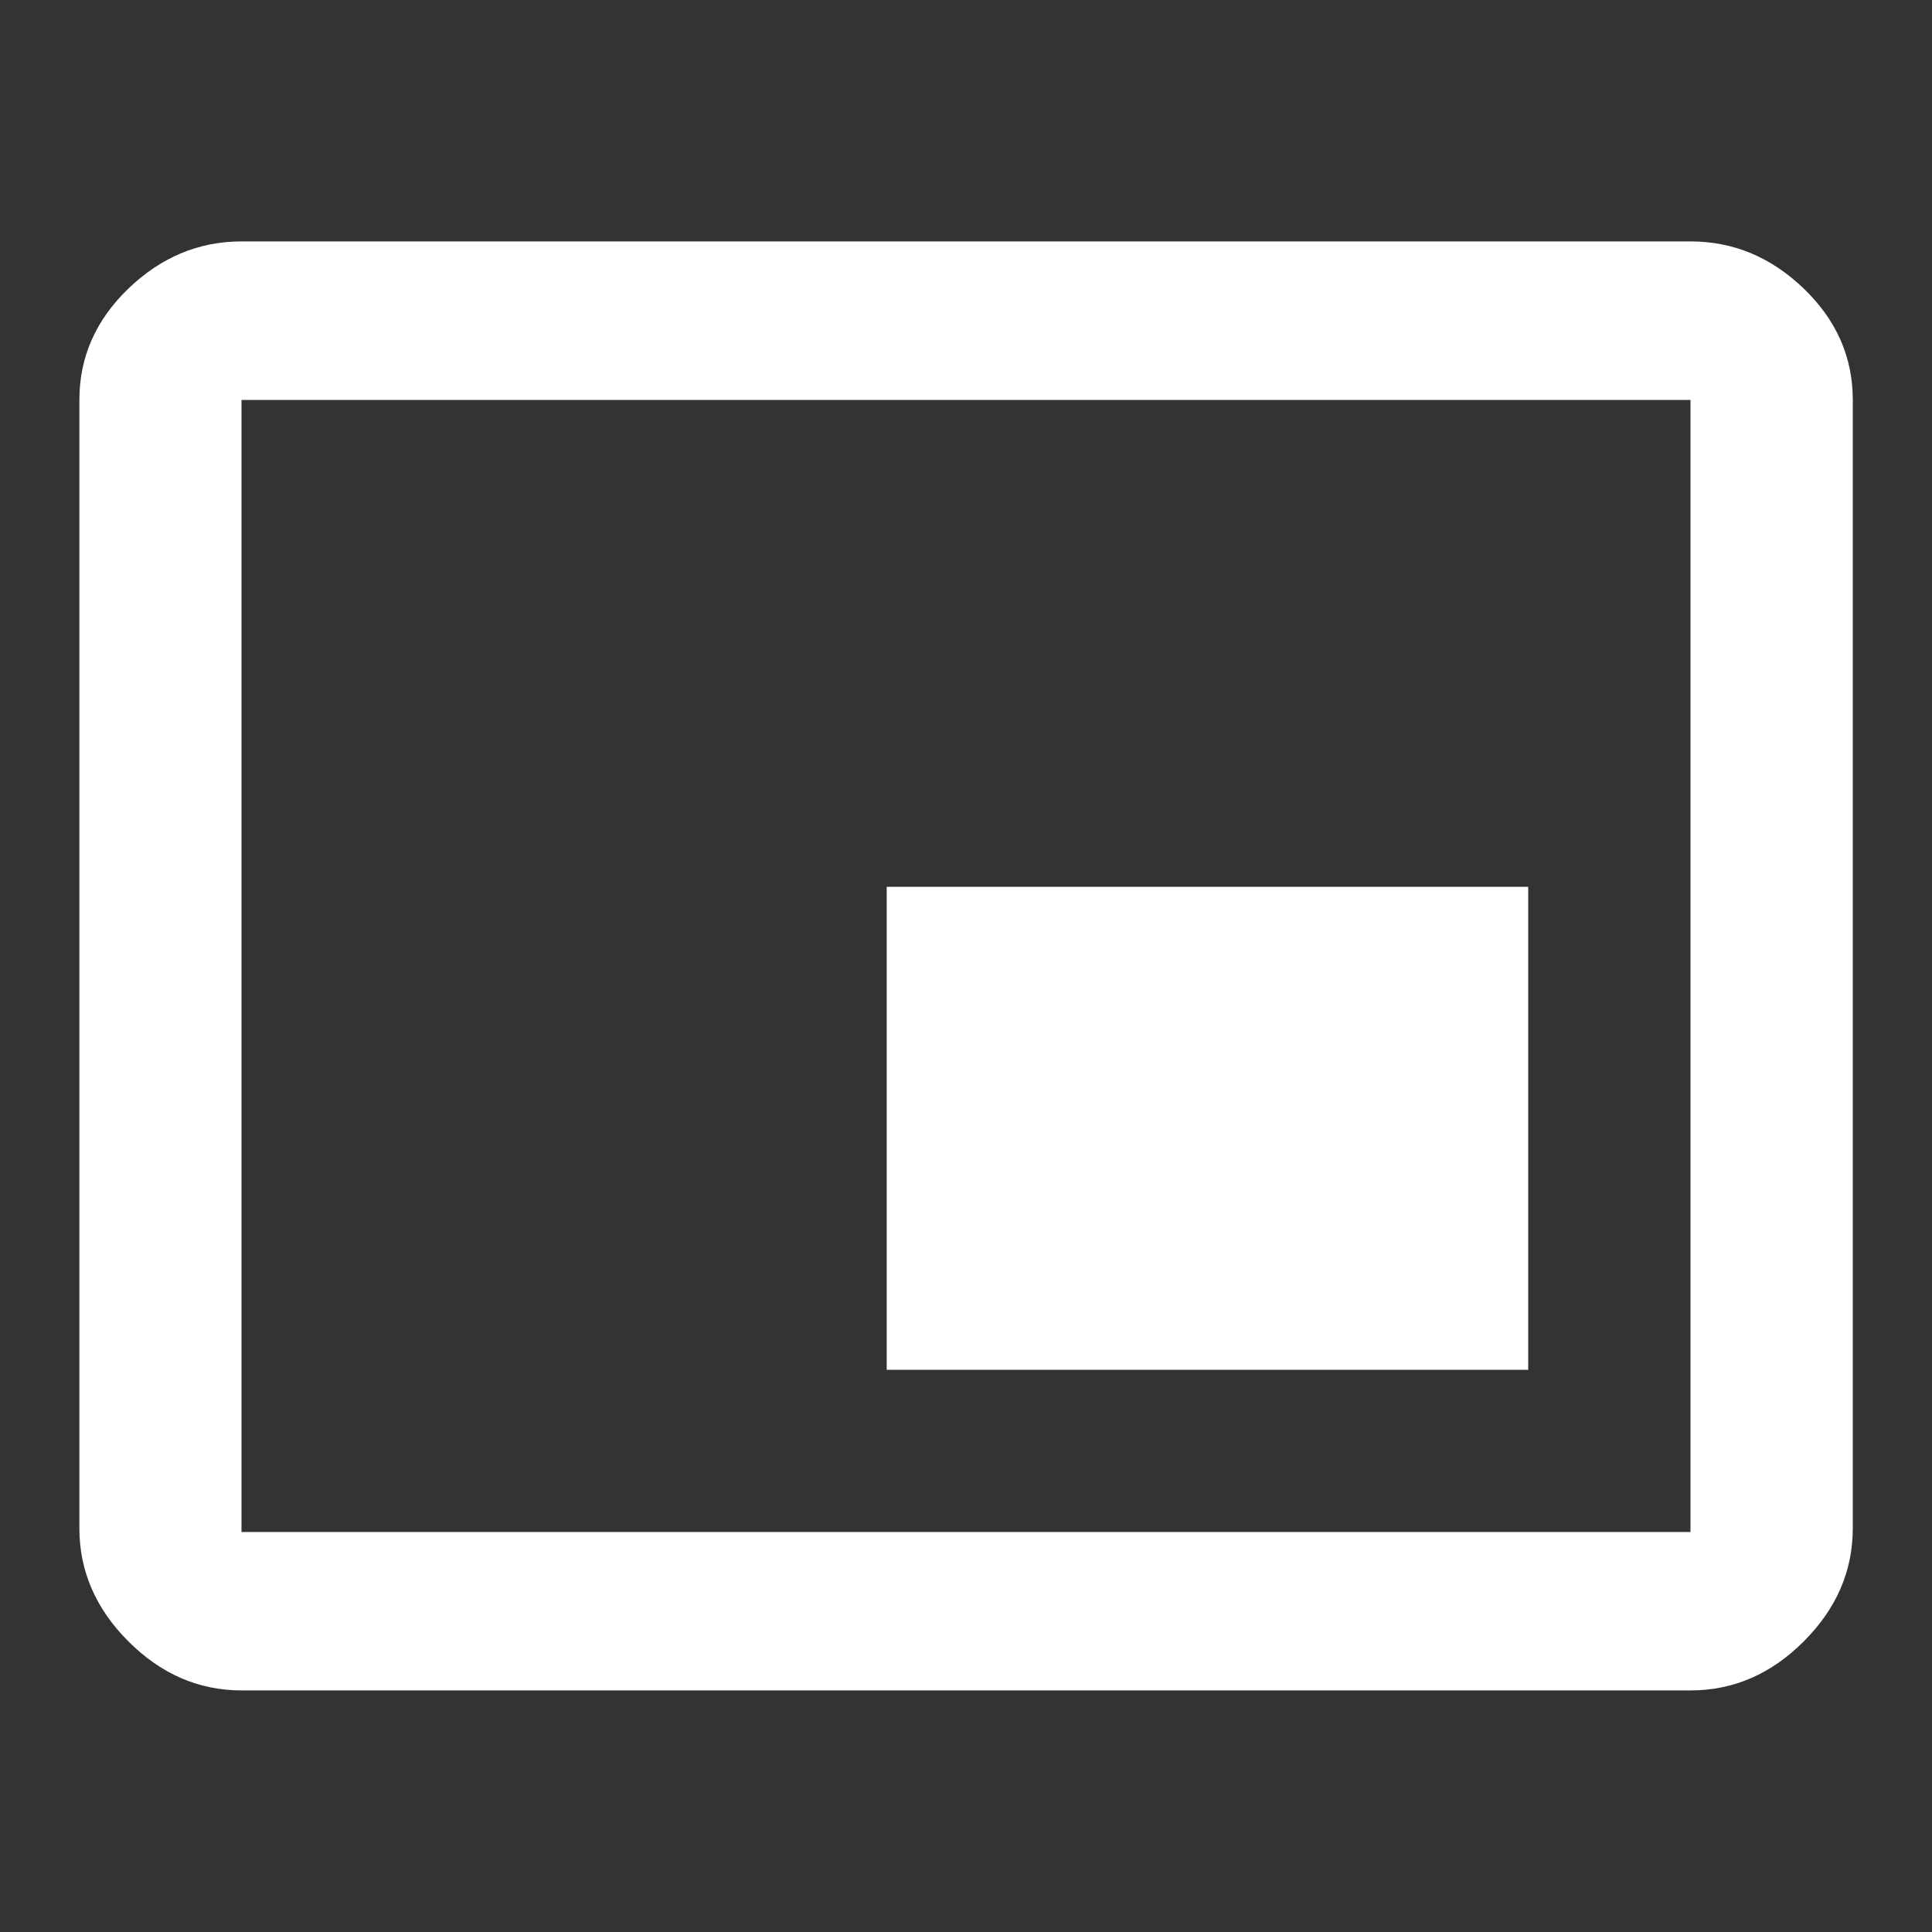 <svg t="1592810777022" class="icon" viewBox="0 0 1024 1024" version="1.1" xmlns="http://www.w3.org/2000/svg" p-id="10047" width="200" height="200"><rect x="0" y="0" width="1024" height="1024" fill="#333333" stroke="none"/><path d="M896 811.989l0-600.021-768 0 0 600.021 768 0zM982.016 809.984q0 34.005-25.984 59.989t-59.989 25.984l-768 0q-34.005 0-59.989-25.984t-25.984-59.989l0-598.016q0-34.005 25.984-59.008t59.989-25.003l768 0q34.005 0 59.989 25.003t25.984 59.008l0 598.016zM809.984 470.016l0 256-340.011 0 0-256 340.011 0z" p-id="10048" fill="#ffffff"></path></svg>